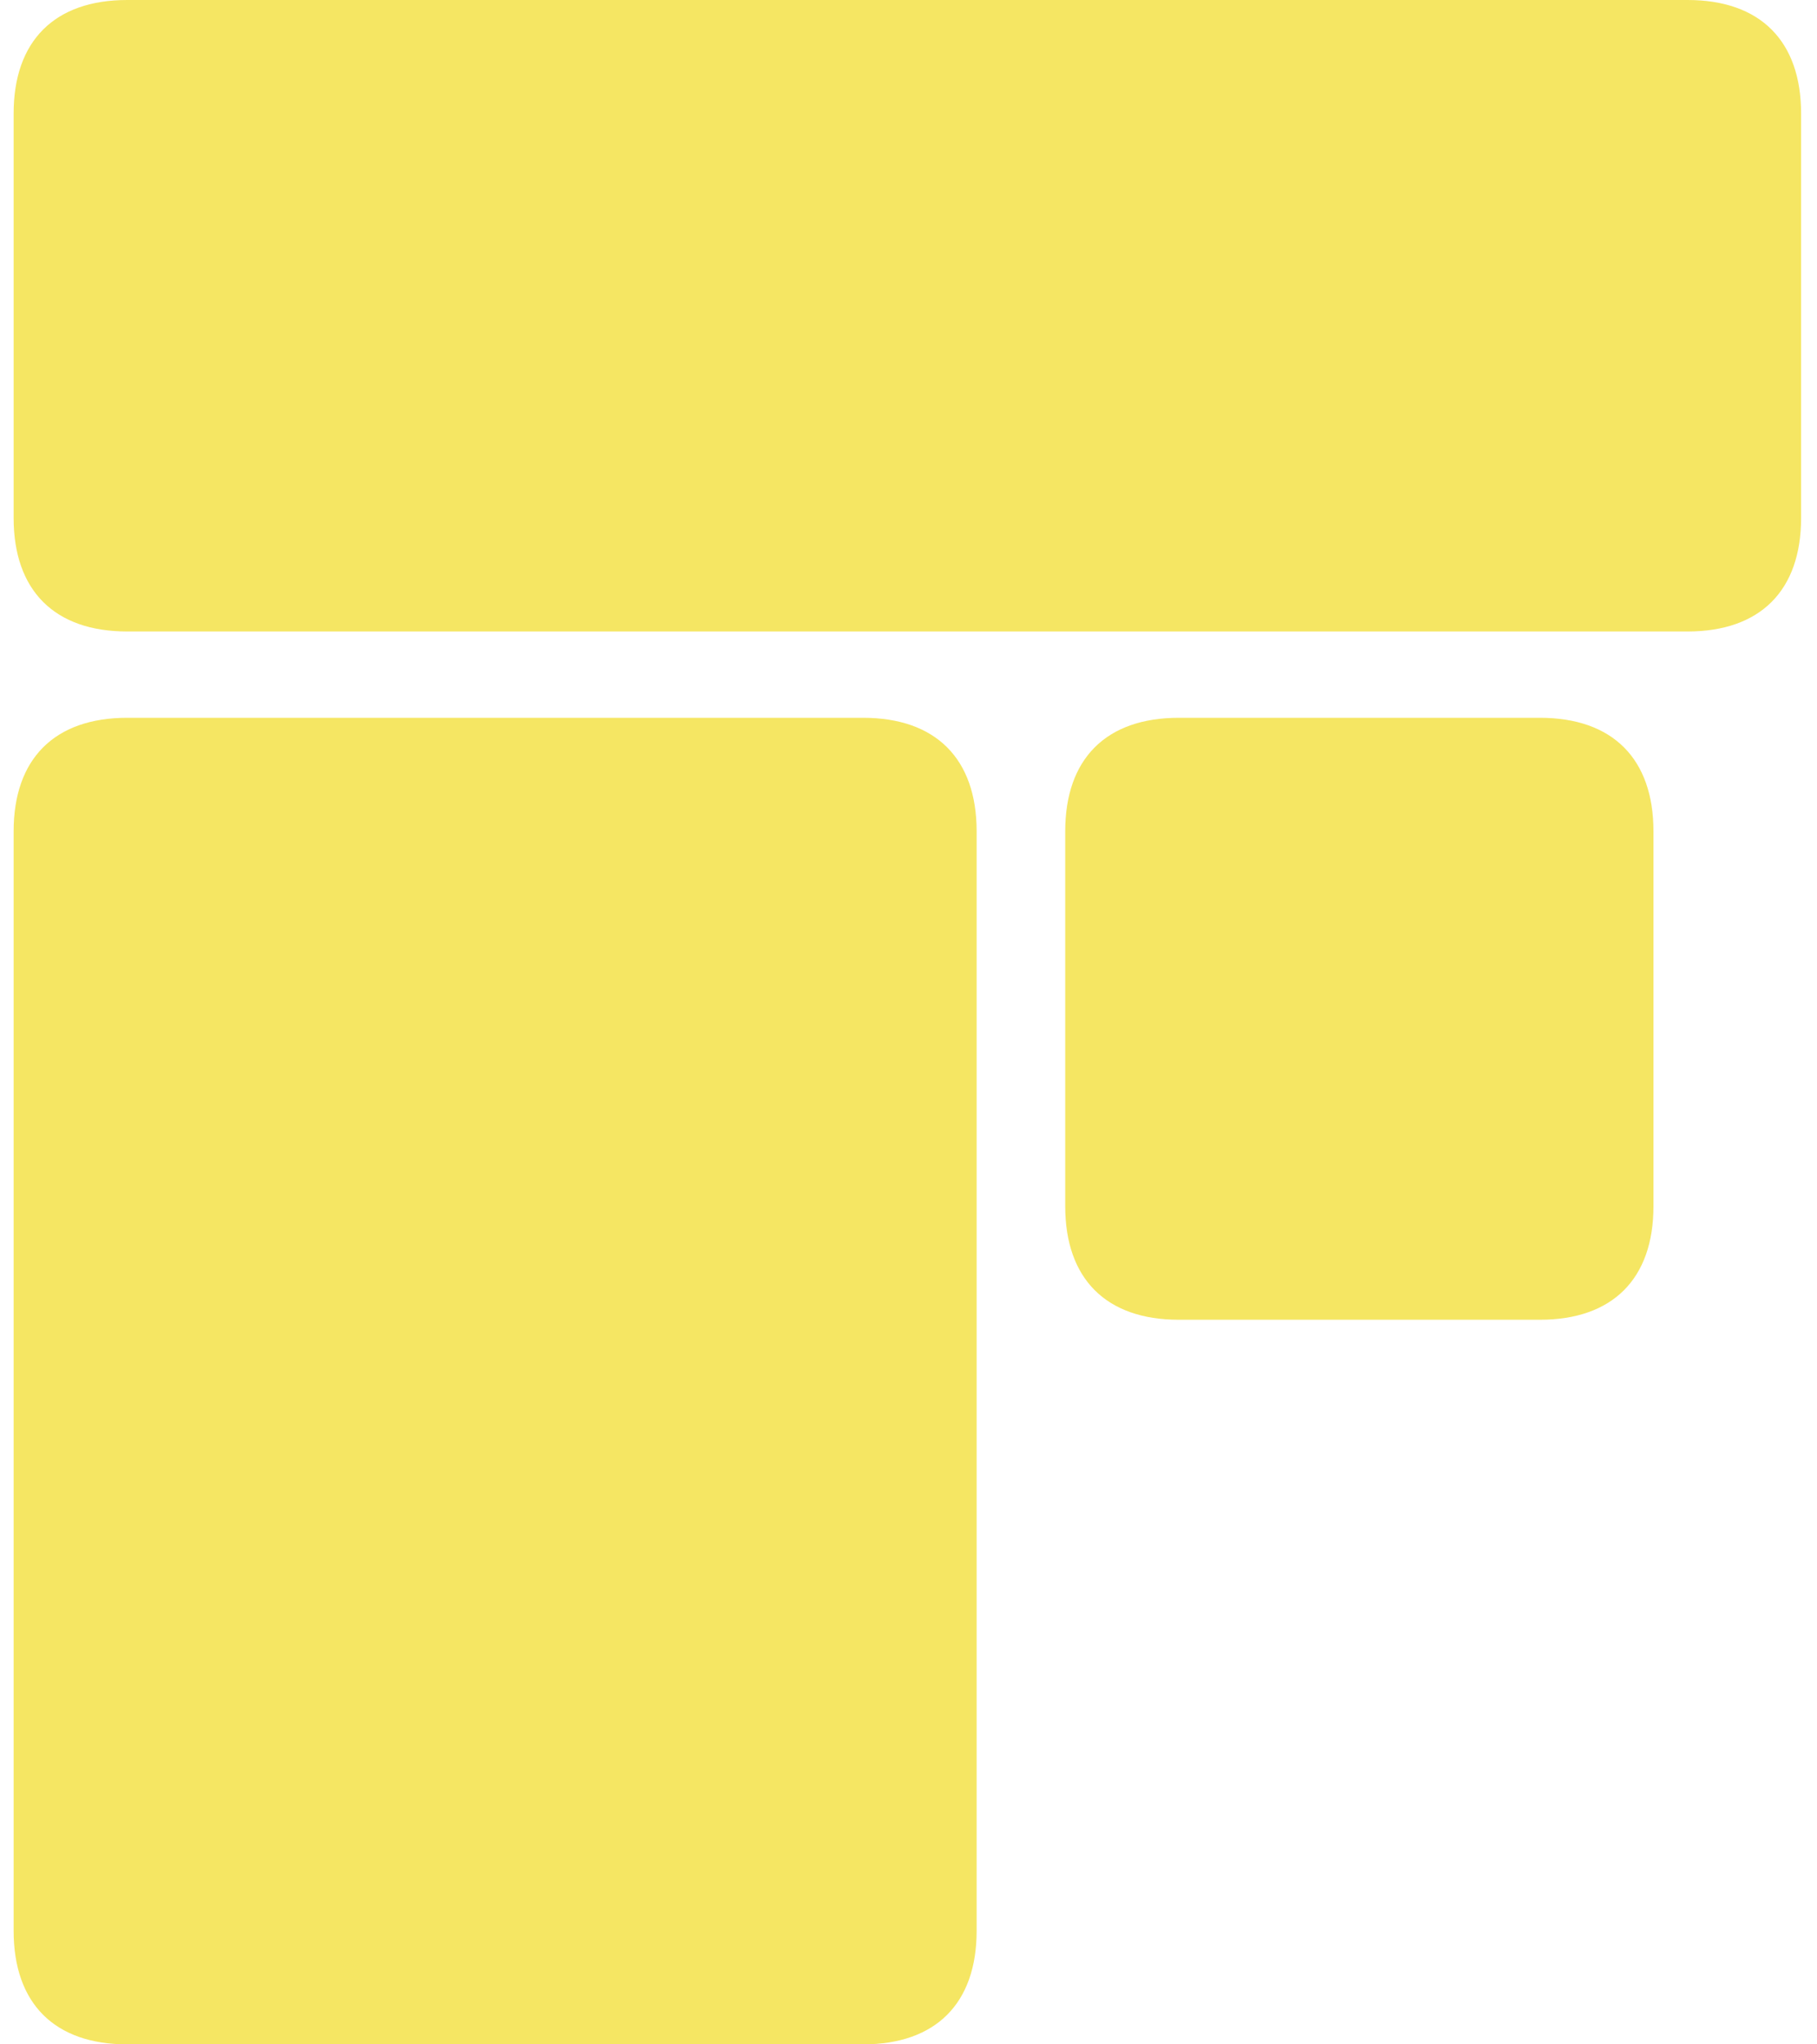 <svg version="1.2" xmlns="http://www.w3.org/2000/svg" viewBox="0 0 80 90" width="80" height="90"><style>.a{fill:#f5e663}</style><path class="a" d="m0.6 85c0 3.2 1.8 5 5 5h32.4c3.2 0 5-1.8 5-5v-48.4c0-3.2-1.8-5-5-5h-32.4c-3.2 0-5 1.8-5 5z"/><path class="a" d="m46.9 53.1c0 3.2 1.8 5 5 5h15.9c3.2 0 5-1.8 5-5v-16.5c0-3.2-1.8-5-5-5h-15.9c-3.2 0-5 1.8-5 5z"/><path class="a" d="m0.6 22.8c0 3.2 1.8 5 5 5h68.7c3.2 0 5-1.8 5-5v-17.8c0-3.2-1.8-5-5-5h-68.7c-3.2 0-5 1.8-5 5z"/></svg>